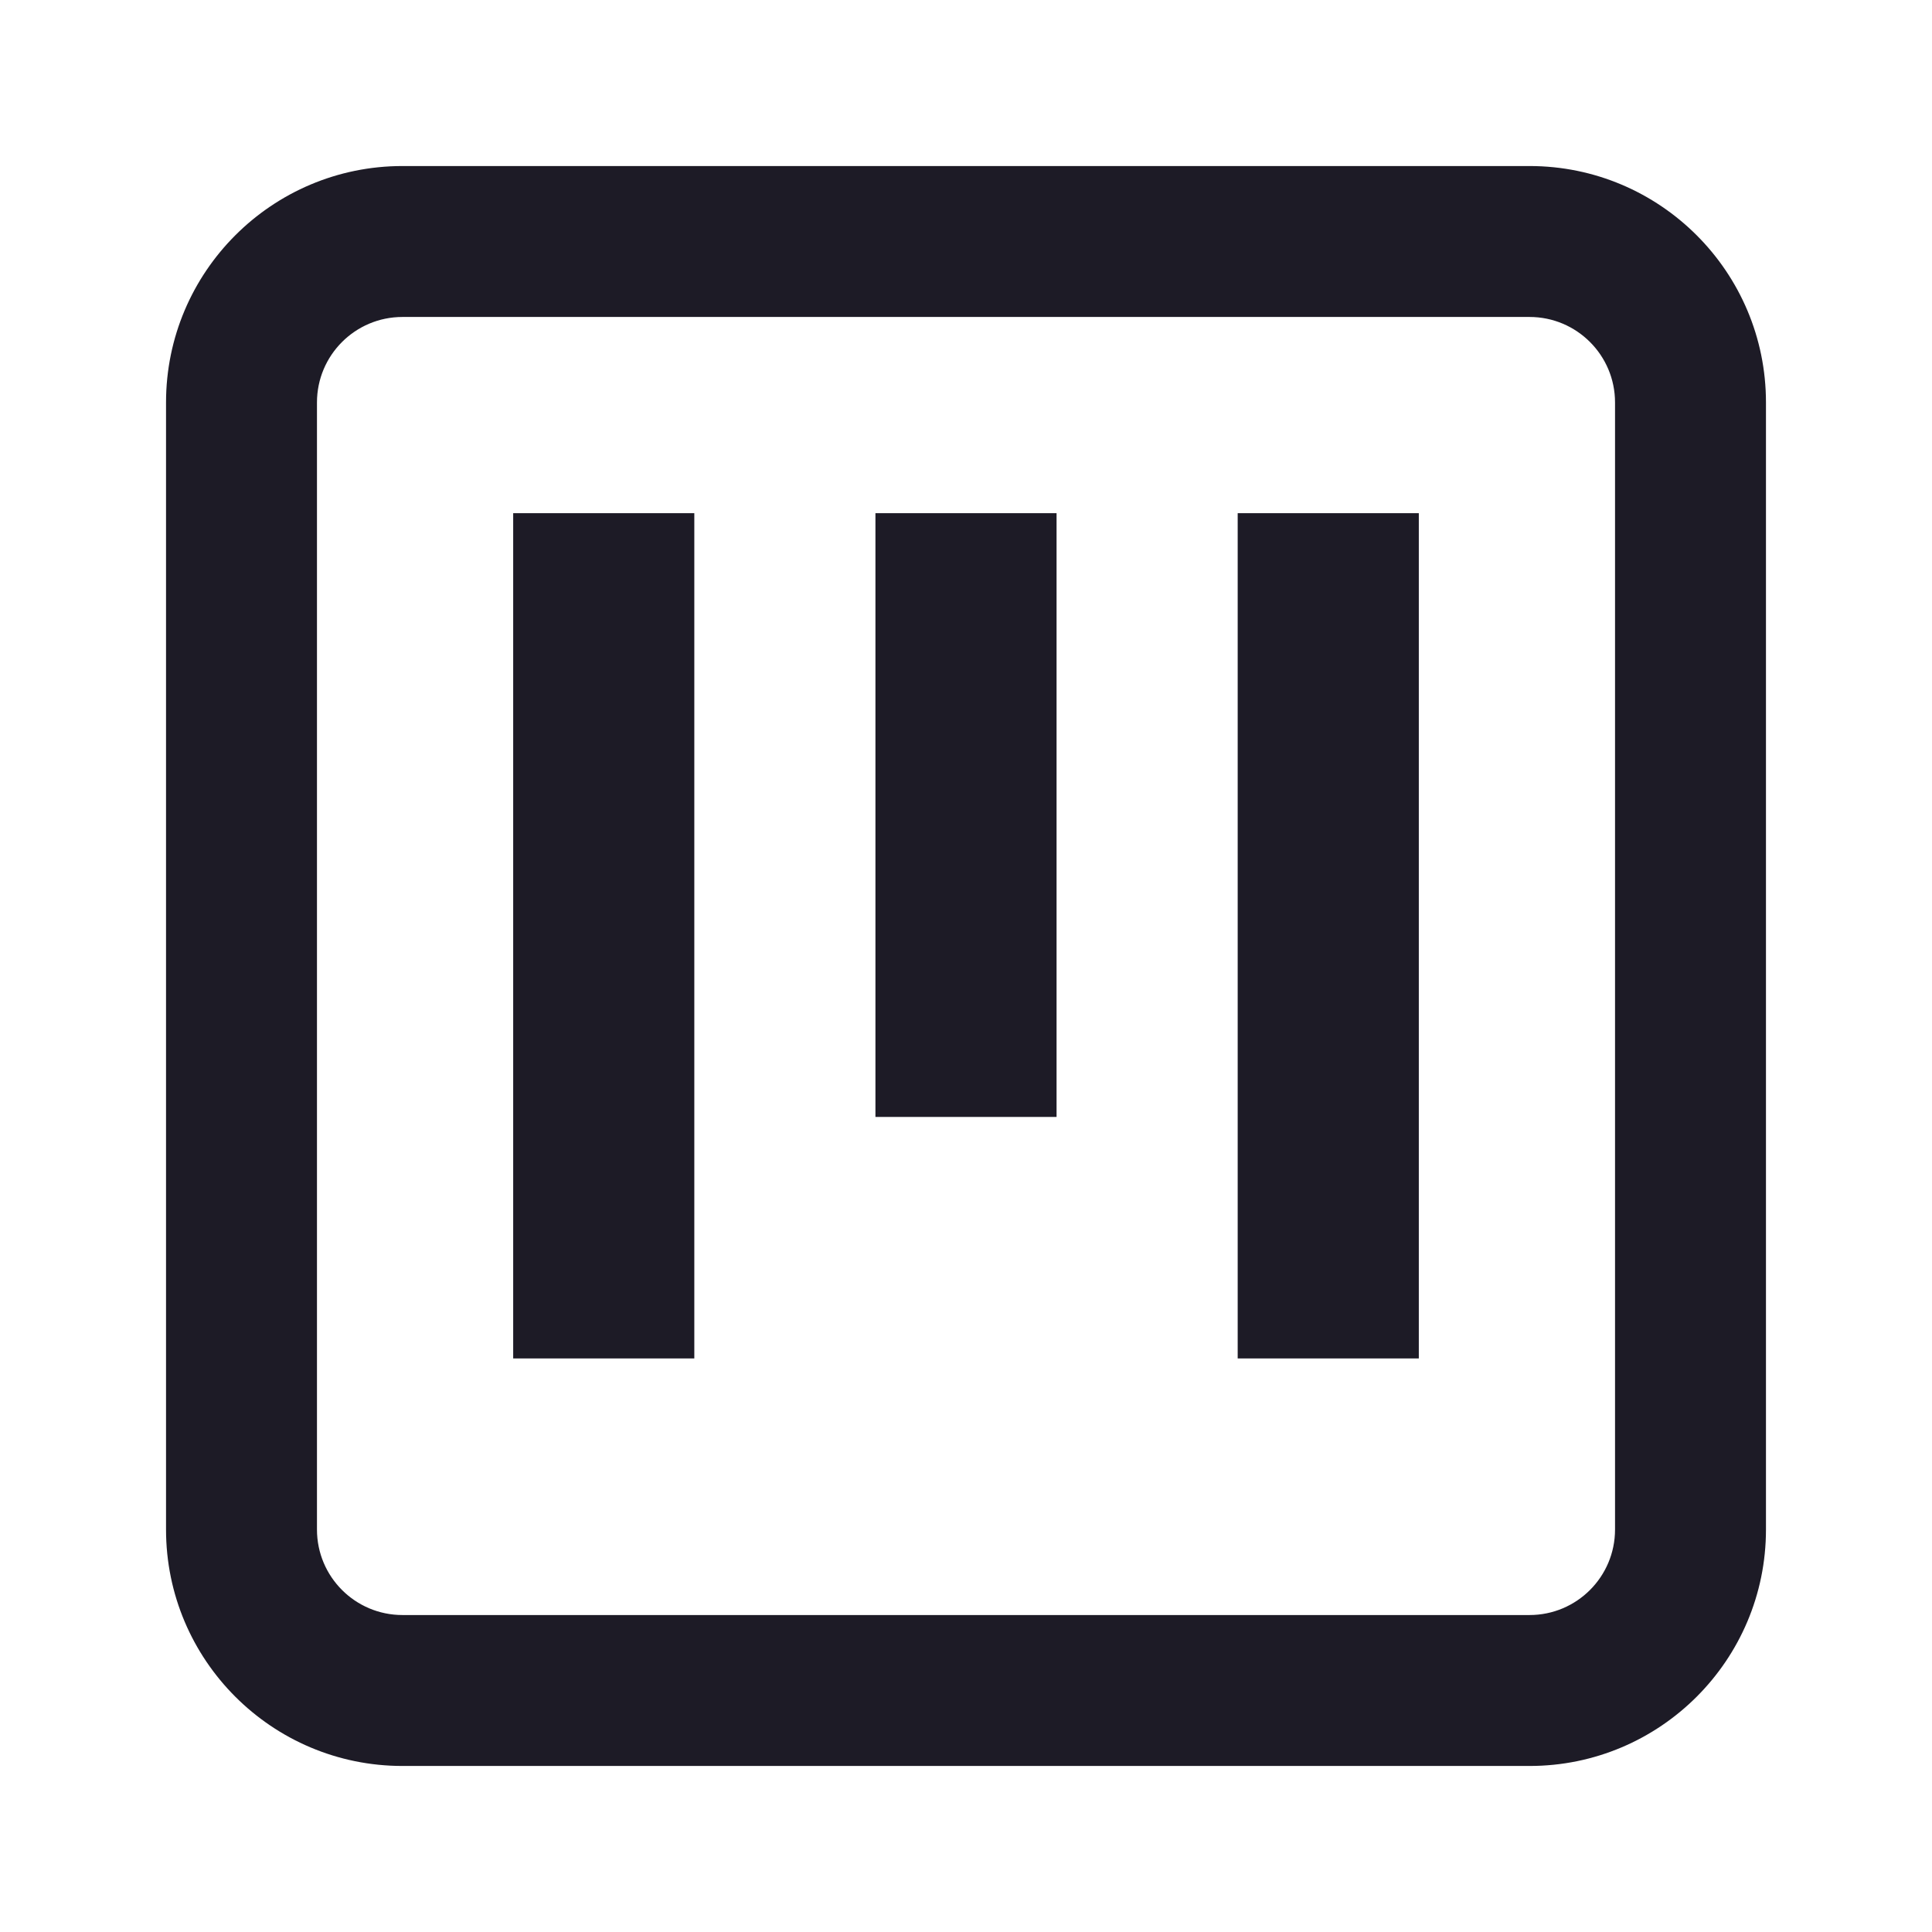 <svg width="16" height="16" viewBox="0 0 16 16" fill="none" xmlns="http://www.w3.org/2000/svg">
<path fill-rule="evenodd" clip-rule="evenodd" d="M3.333 2.625C2.942 2.625 2.625 2.942 2.625 3.333V12.667C2.625 13.058 2.942 13.375 3.333 13.375H12.667C13.058 13.375 13.375 13.058 13.375 12.667V3.333C13.375 2.942 13.058 2.625 12.667 2.625H3.333ZM1.375 3.333C1.375 2.252 2.252 1.375 3.333 1.375H12.667C13.748 1.375 14.625 2.252 14.625 3.333V12.667C14.625 13.748 13.748 14.625 12.667 14.625H3.333C2.252 14.625 1.375 13.748 1.375 12.667V3.333Z" fill="#1D1B26"/>
<path d="M4.25 4.25H5.75V11.25H4.25V4.25Z" fill="#1D1B26"/>
<path d="M7.25 4.25H8.75V9.25H7.25V4.25Z" fill="#1D1B26"/>
<path d="M10.25 4.25H11.75V11.25H10.25V4.25Z" fill="#1D1B26"/>
</svg>
